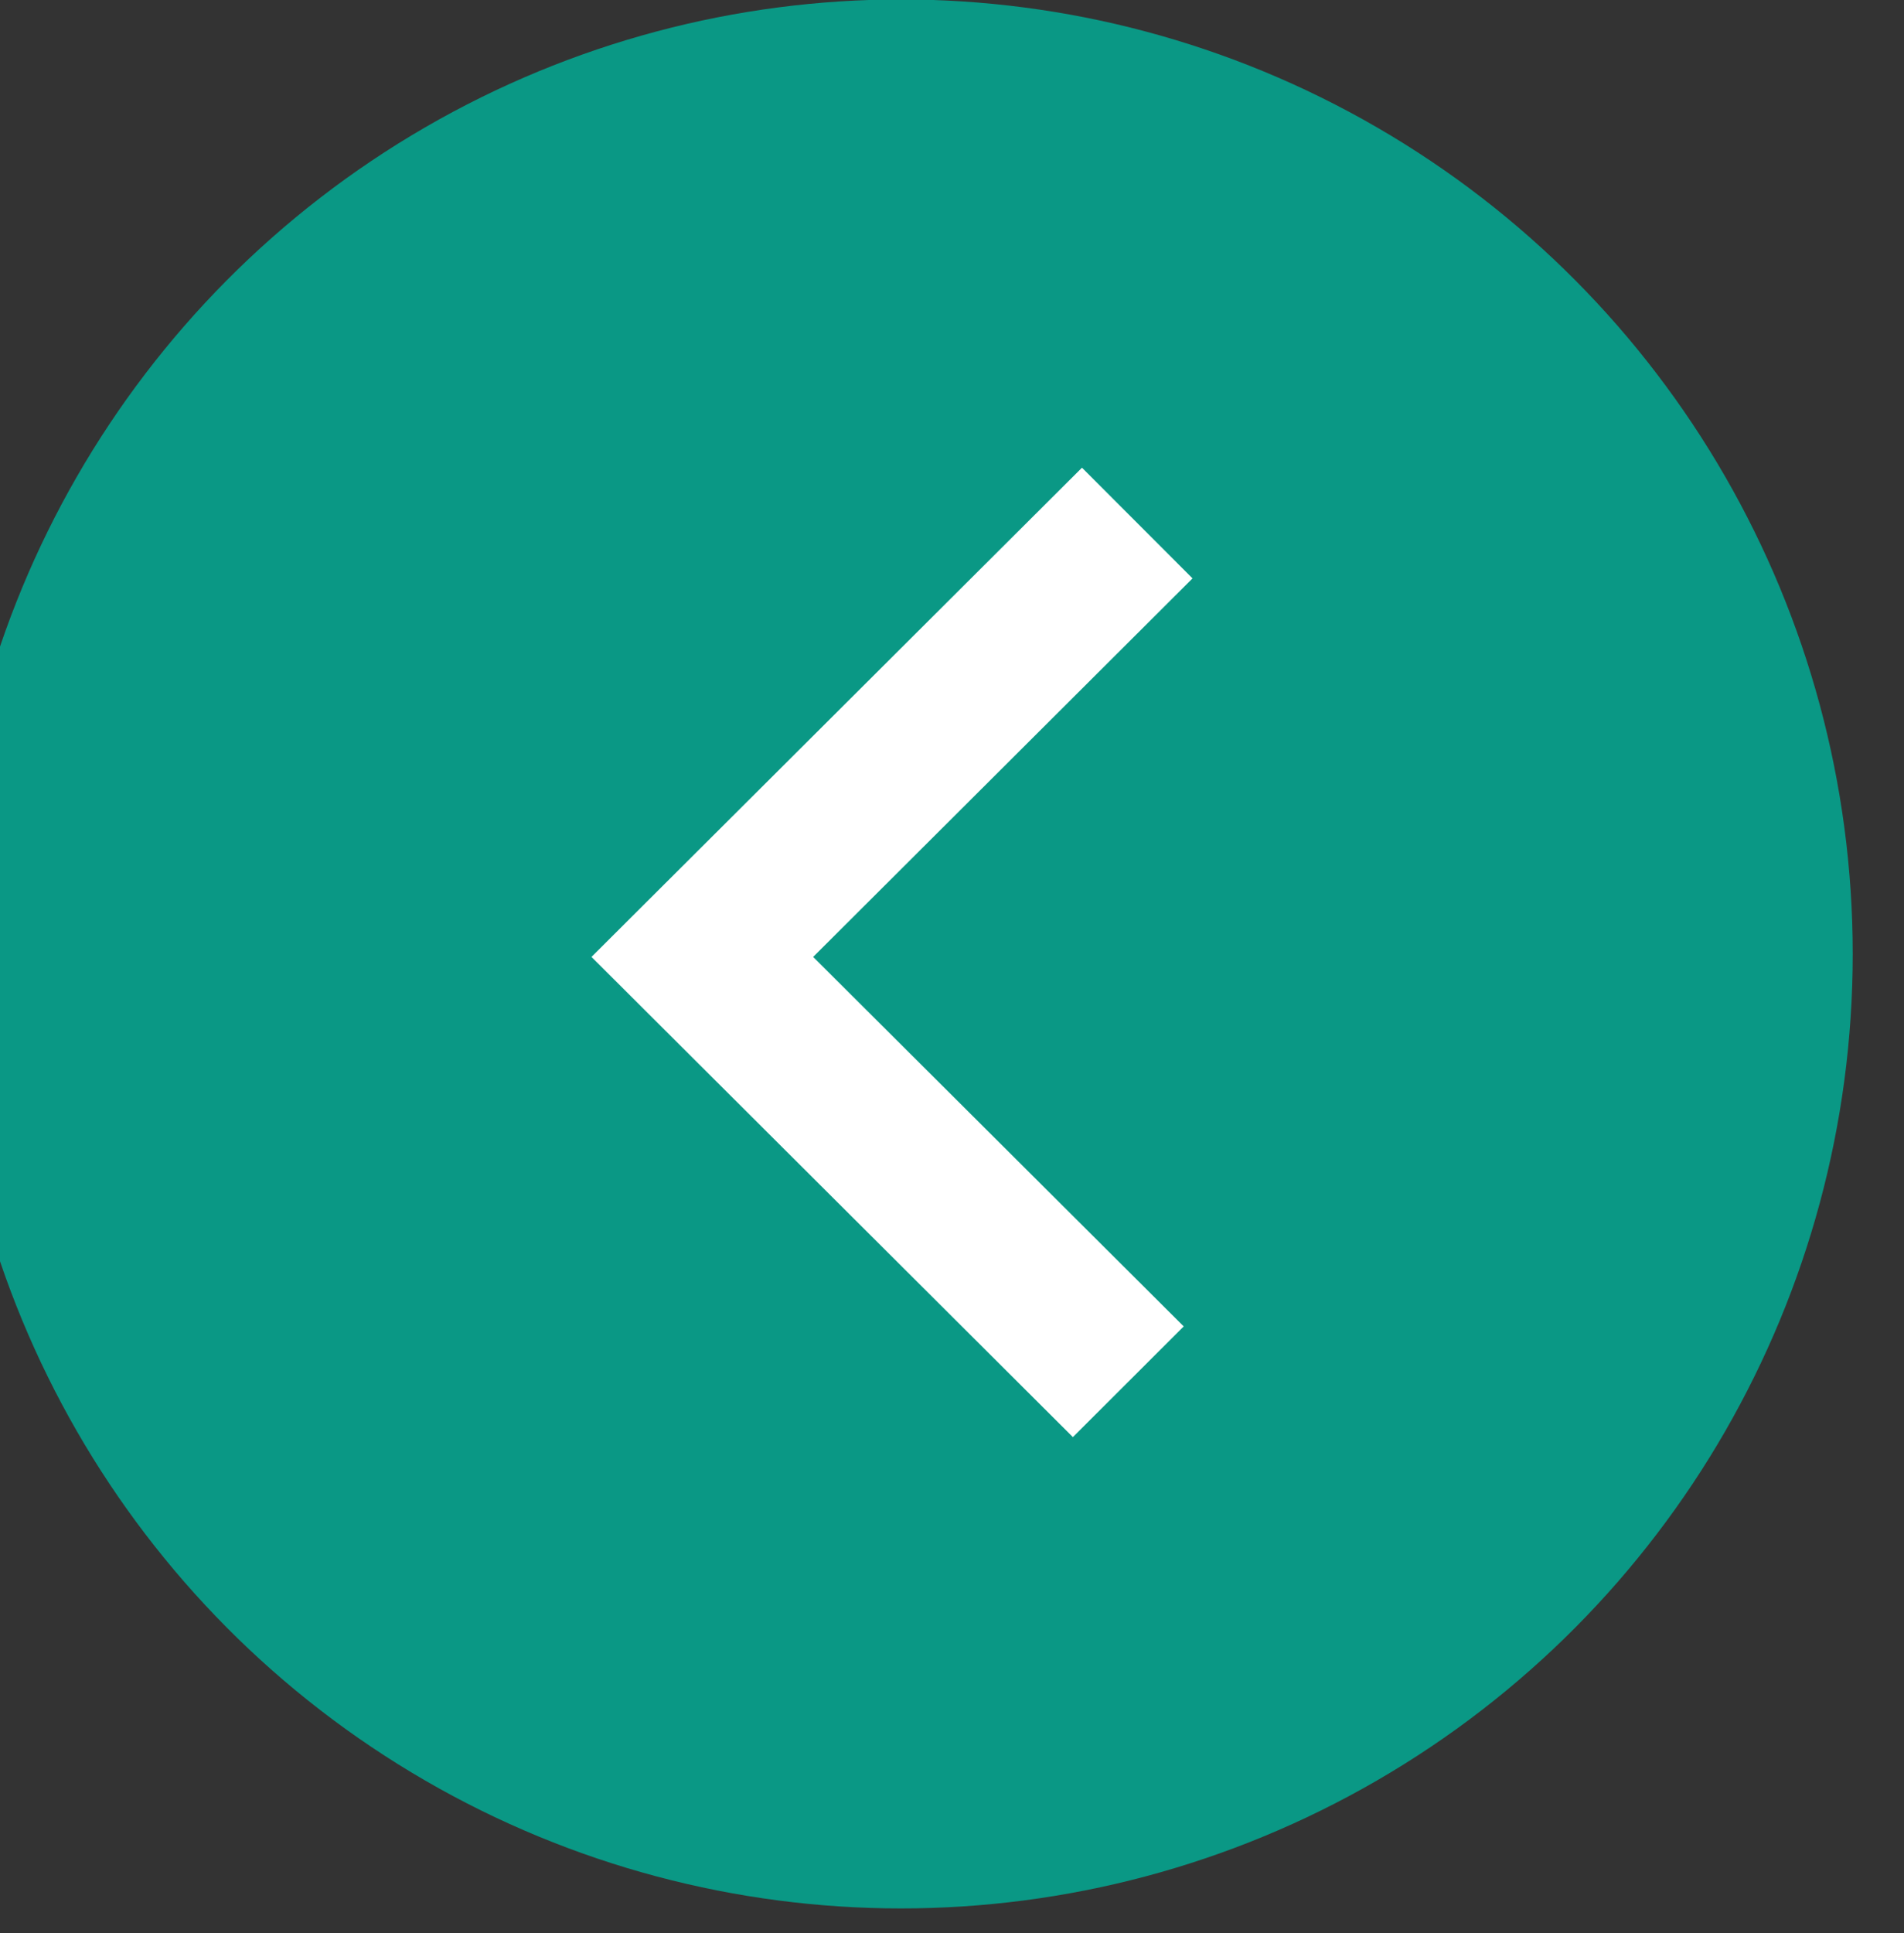 <?xml version="1.0" encoding="UTF-8" standalone="no"?>
<!DOCTYPE svg PUBLIC "-//W3C//DTD SVG 1.1//EN" "http://www.w3.org/Graphics/SVG/1.1/DTD/svg11.dtd">
<svg width="100%" height="100%" viewBox="0 0 67 68" version="1.1" xmlns="http://www.w3.org/2000/svg" xmlns:xlink="http://www.w3.org/1999/xlink" xml:space="preserve" xmlns:serif="http://www.serif.com/" style="fill-rule:evenodd;clip-rule:evenodd;stroke-linejoin:round;stroke-miterlimit:2;">
    <rect x="0" y="0" width="67" height="68" fill="#333333" stroke="none"/>
    <g transform="matrix(1,0,0,1,-4451.69,-224.35)">
        <g transform="matrix(1,0,0,1,4267.39,74.171)">
            <g transform="matrix(1,0,0,1,91.814,-0.075)">
                <g transform="matrix(1.196,0,0,1.199,-5441.8,-140.295)">
                    <circle cx="4653.84" cy="270.311" r="28.001" style="fill:rgb(10,152,133);"/>
                </g>
                <g transform="matrix(1,0,0,1,-4389.18,-58.397)">
                    <path d="M4519.42,259.2L4502.48,242.31L4519.74,225.102L4523.63,228.995L4510.28,242.31L4523.32,255.306L4519.42,259.2Z" style="fill:white;"/>
                </g>
            </g>
        </g>
    </g>
</svg>
